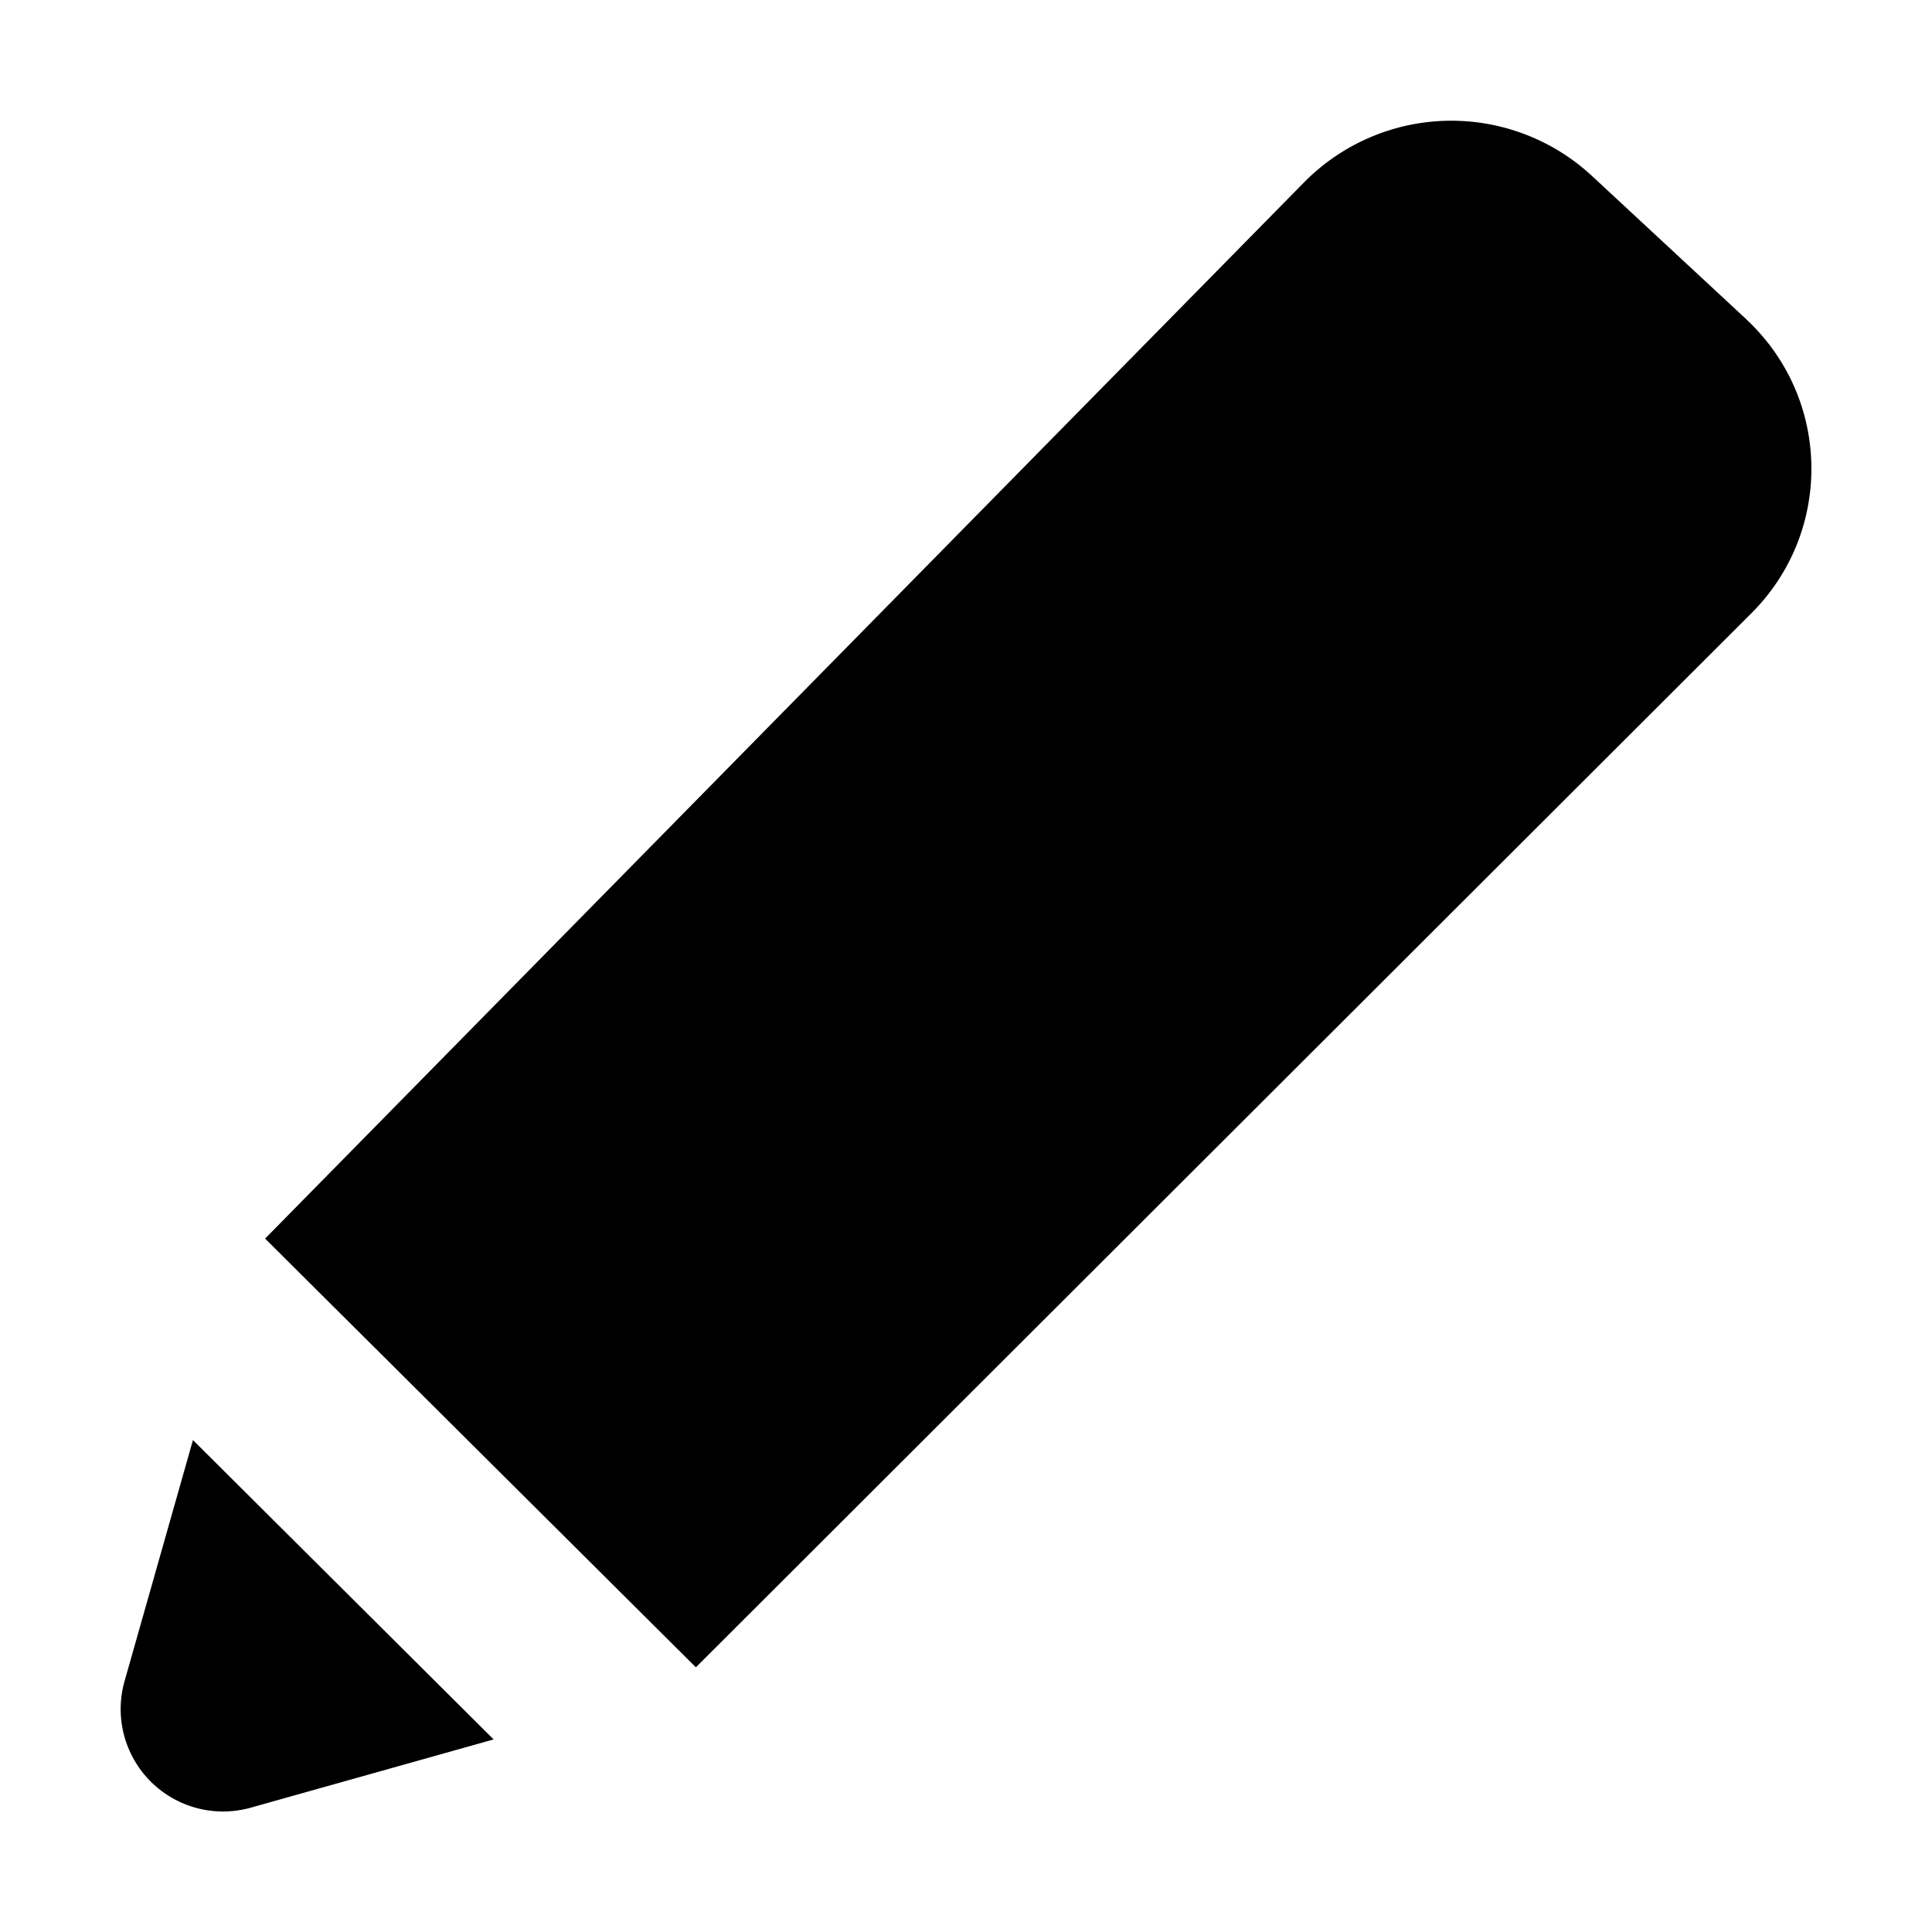 <svg xmlns="http://www.w3.org/2000/svg" width="16" height="16" viewBox="0 0 16 16">
    <path fill="#000" fill-rule="evenodd" d="M2.195 10.258L10.8 1.51a1.712 1.712 0 0 1 2.384-.053l1.275 1.184.04.039c.668.661.67 1.736.004 2.4l-8.74 8.728-3.567-3.55zm1.894 4.147l-2.004.563a.848.848 0 0 1-1.053-1.047l.566-1.995 2.491 2.48z"/>
</svg>
